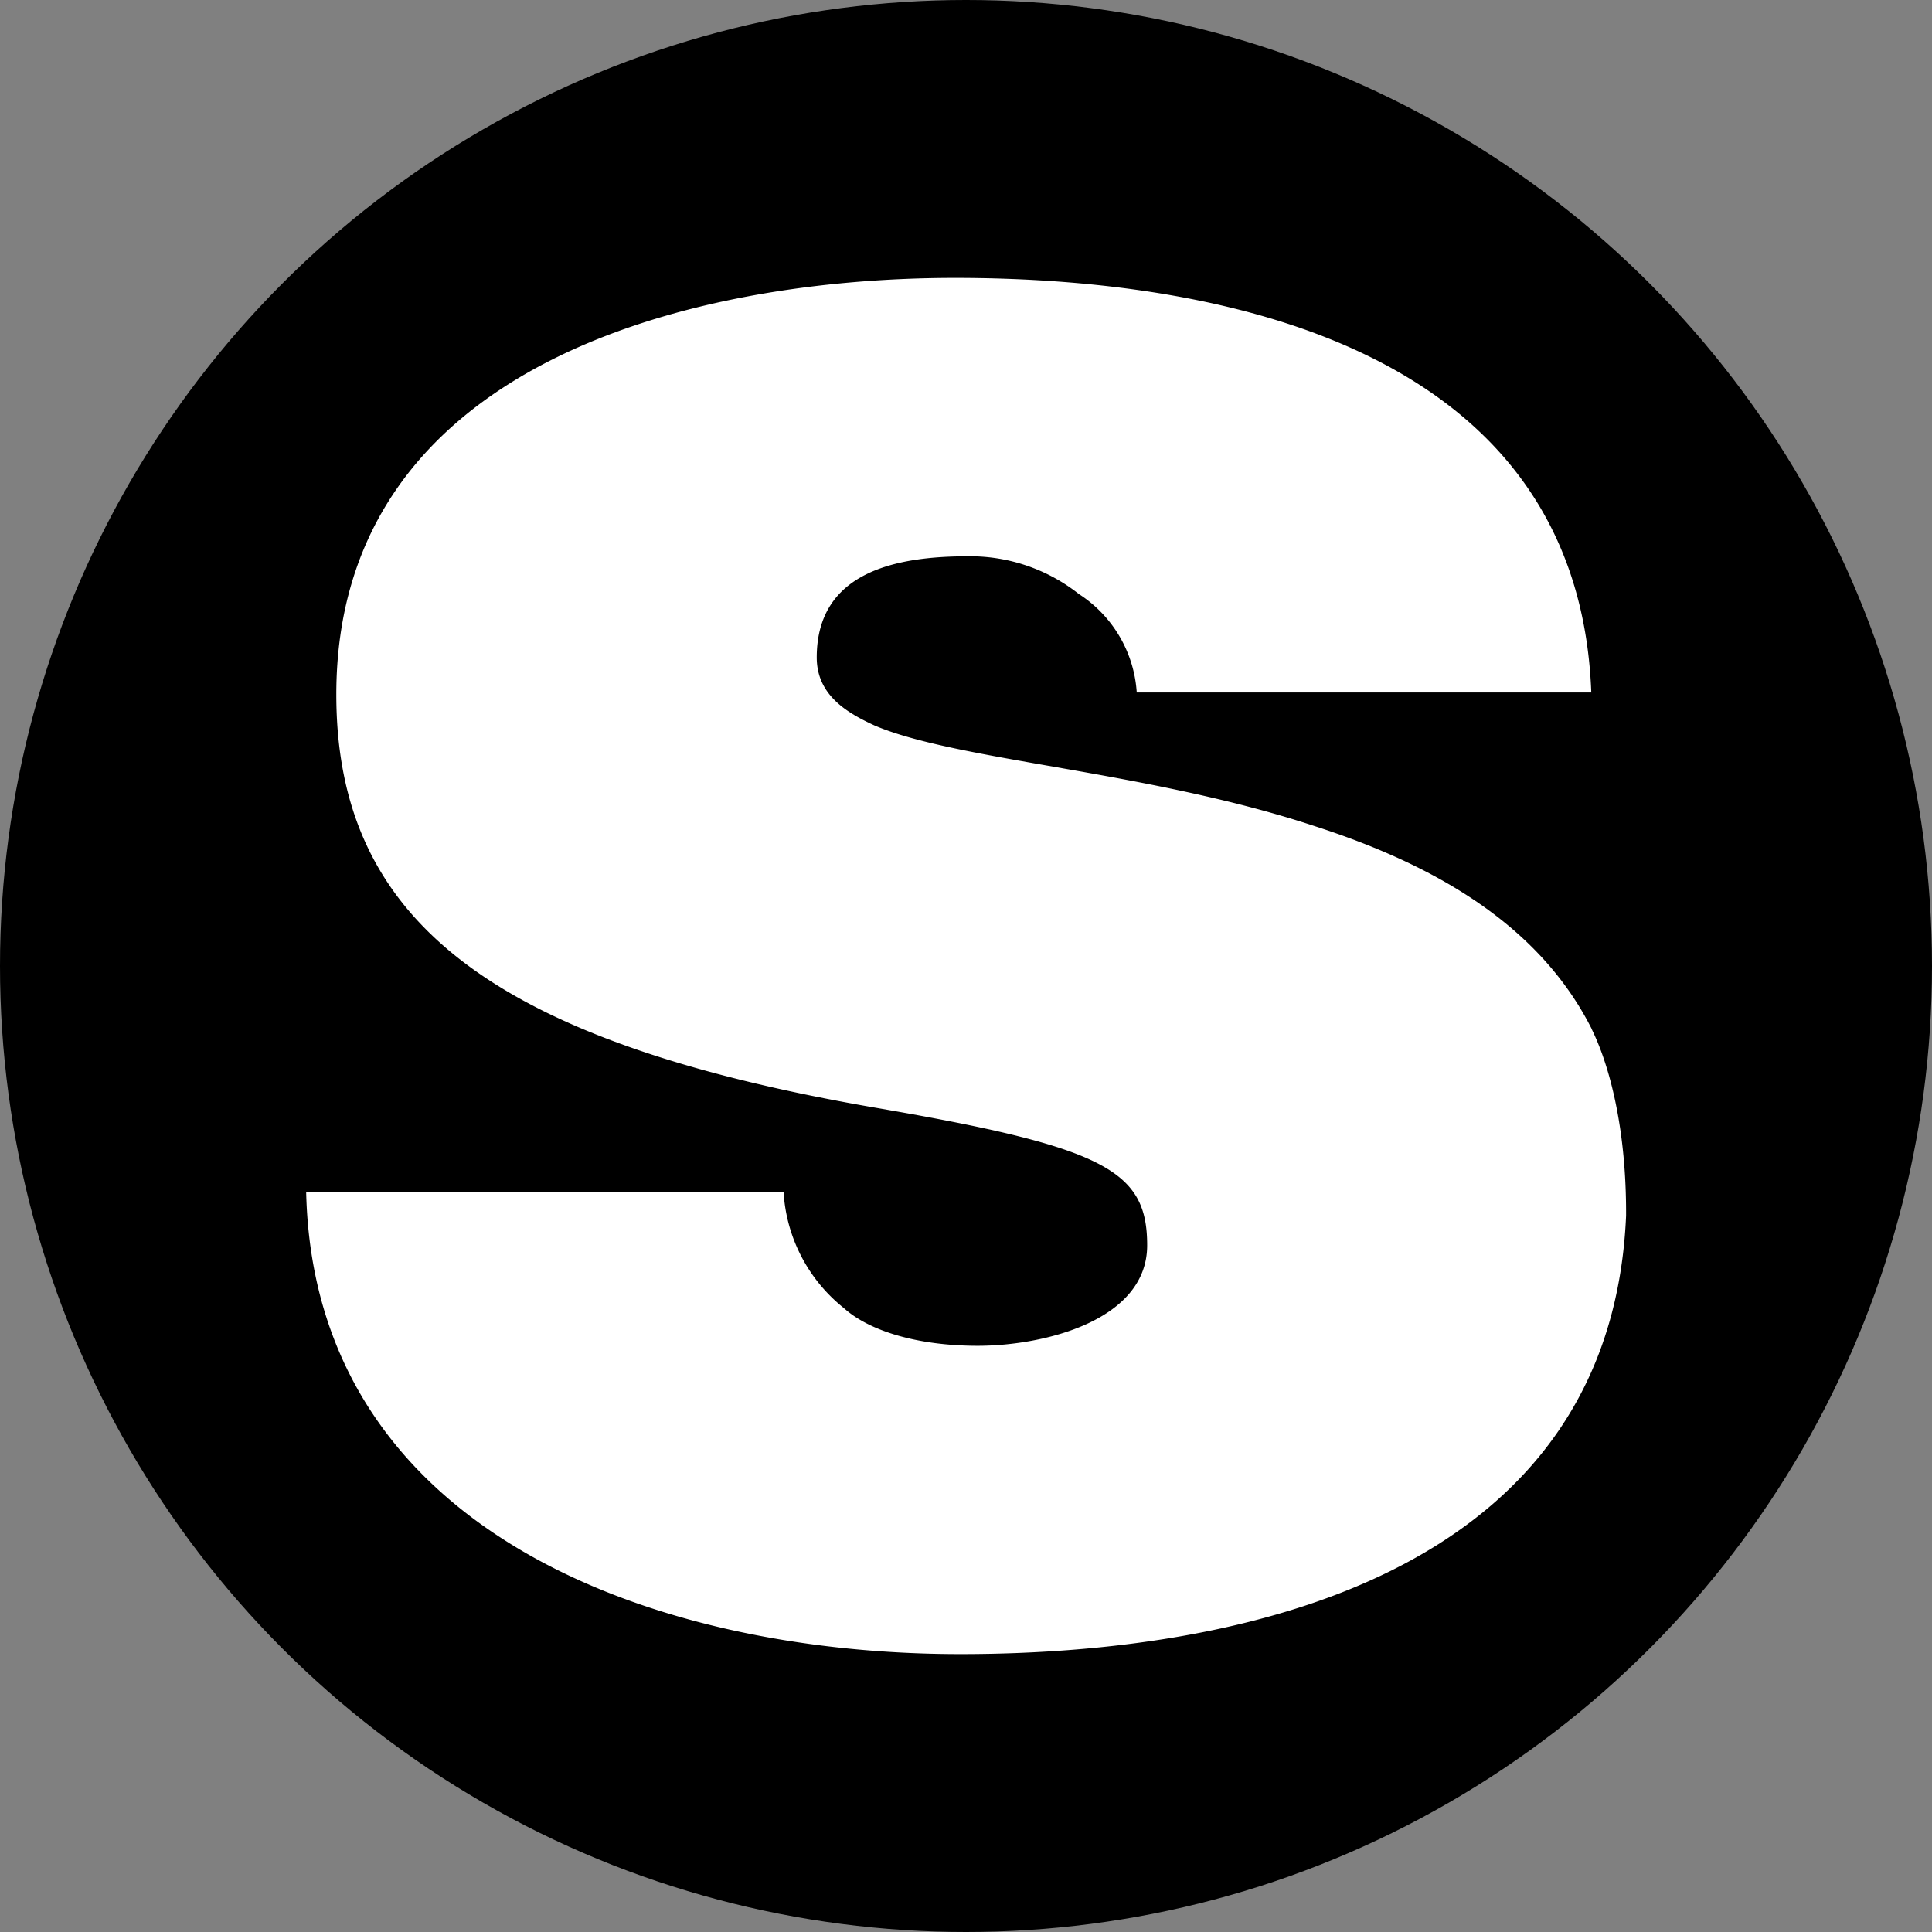 <svg xmlns="http://www.w3.org/2000/svg" viewBox="0 0 153.78 153.78"><rect x="0" y="0" width="153.78" height="153.78" fill="#808080" stroke="none"/><defs><style>.cls-1{fill:#fff;}</style></defs><g id="Layer_2" data-name="Layer 2"><g id="Layer_1-2" data-name="Layer 1"><circle cx="76.89" cy="76.89" r="76.89"/><path class="cls-1" d="M129.43,96.76c-1.18,27.4-28.25,34.9-53,34.9-24.53,0-51.45-9.85-52.06-36.78h38a12.78,12.78,0,0,0,4.8,9.24c2,1.81,5.85,3,10.66,3,5.24,0,13.48-2,13.48-8s-3.41-7.83-21.92-11C39,82.82,26.77,73.17,26.77,55.28c0-26.34,28.34-33.16,49.24-33.16,22.51,0,49.64,6.23,50.65,33H90.48a10.09,10.09,0,0,0-4.61-7.84,13.94,13.94,0,0,0-8.86-3c-5.63,0-12,1.21-12,8.05,0,3,2.41,4.41,4.61,5.42,6.62,2.82,21.71,3.61,35,8,9.31,3,17.82,7.71,22.08,16.16C126.62,81.89,129.47,86.67,129.43,96.76Z"/></g></g></svg>
